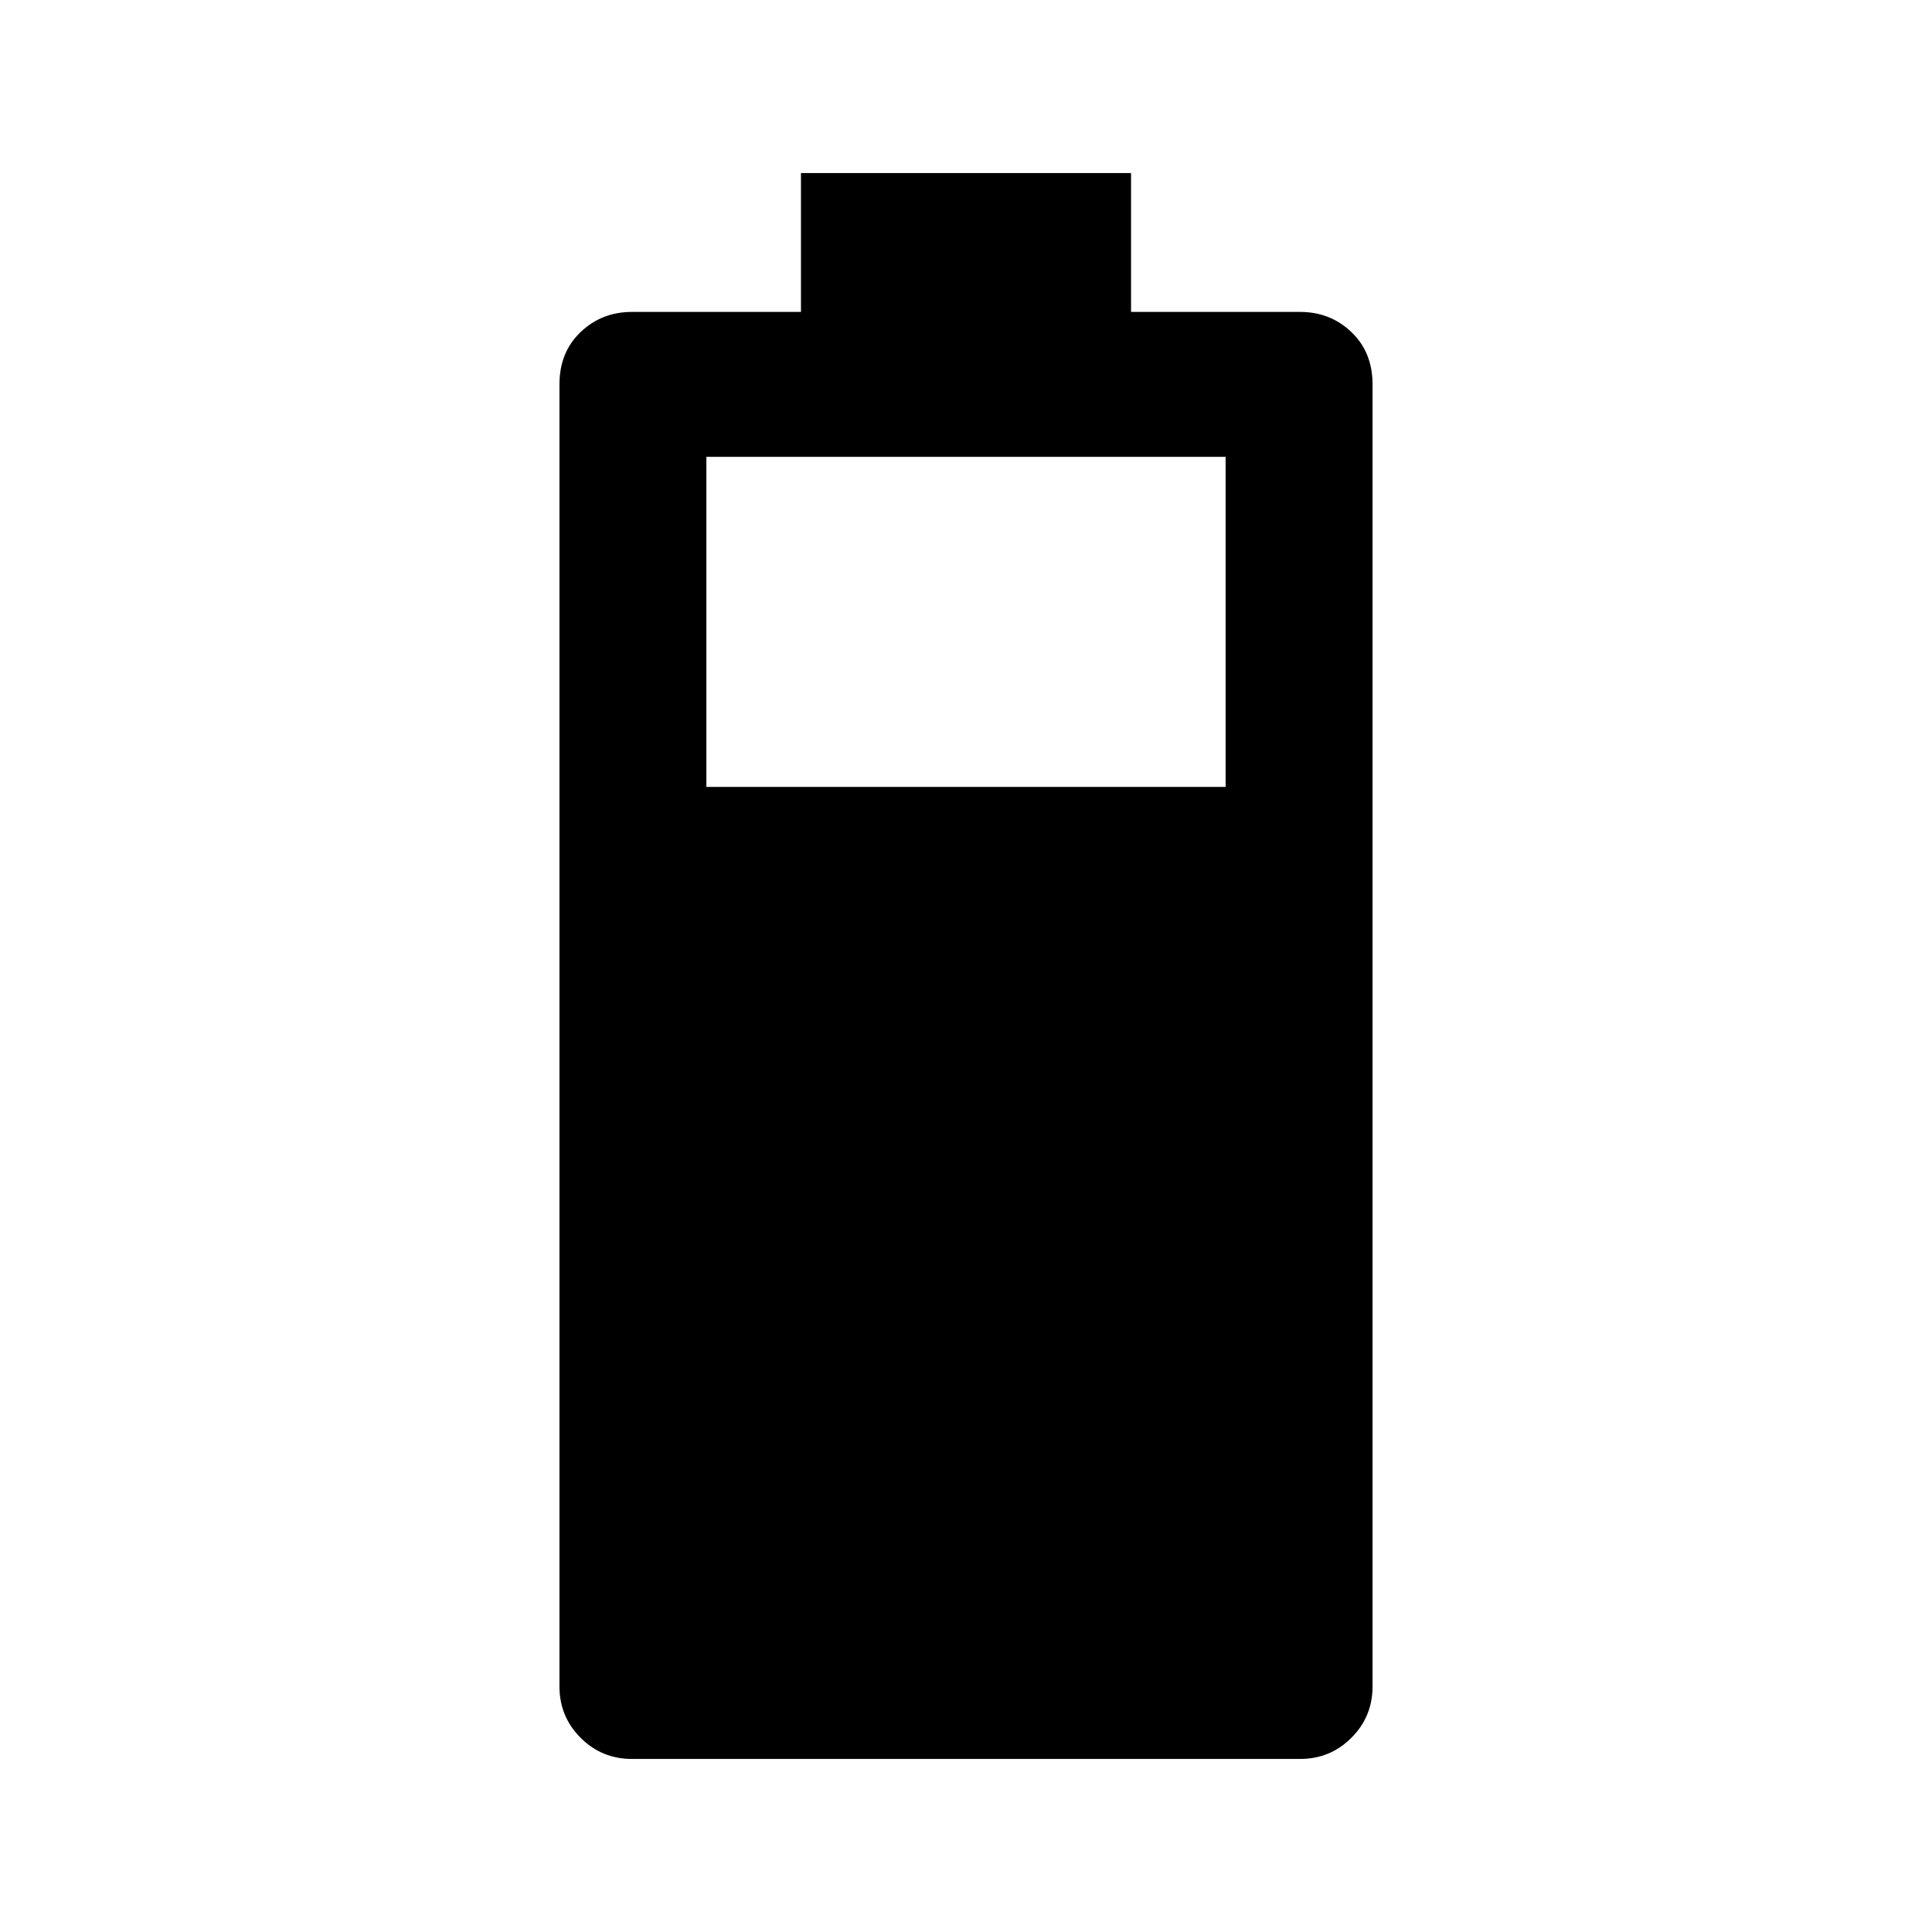 <svg xmlns="http://www.w3.org/2000/svg" height="40" width="40"><path d="M13.083 36.417Q12.458 36.417 12.021 35.979Q11.583 35.542 11.583 34.917V7.958Q11.583 7.292 12.021 6.875Q12.458 6.458 13.083 6.458H16.583V3.583H23.417V6.458H26.917Q27.542 6.458 27.979 6.875Q28.417 7.292 28.417 7.958V34.917Q28.417 35.542 27.979 35.979Q27.542 36.417 26.917 36.417ZM14.625 16.292H25.375V9.458H14.625Z"/></svg>